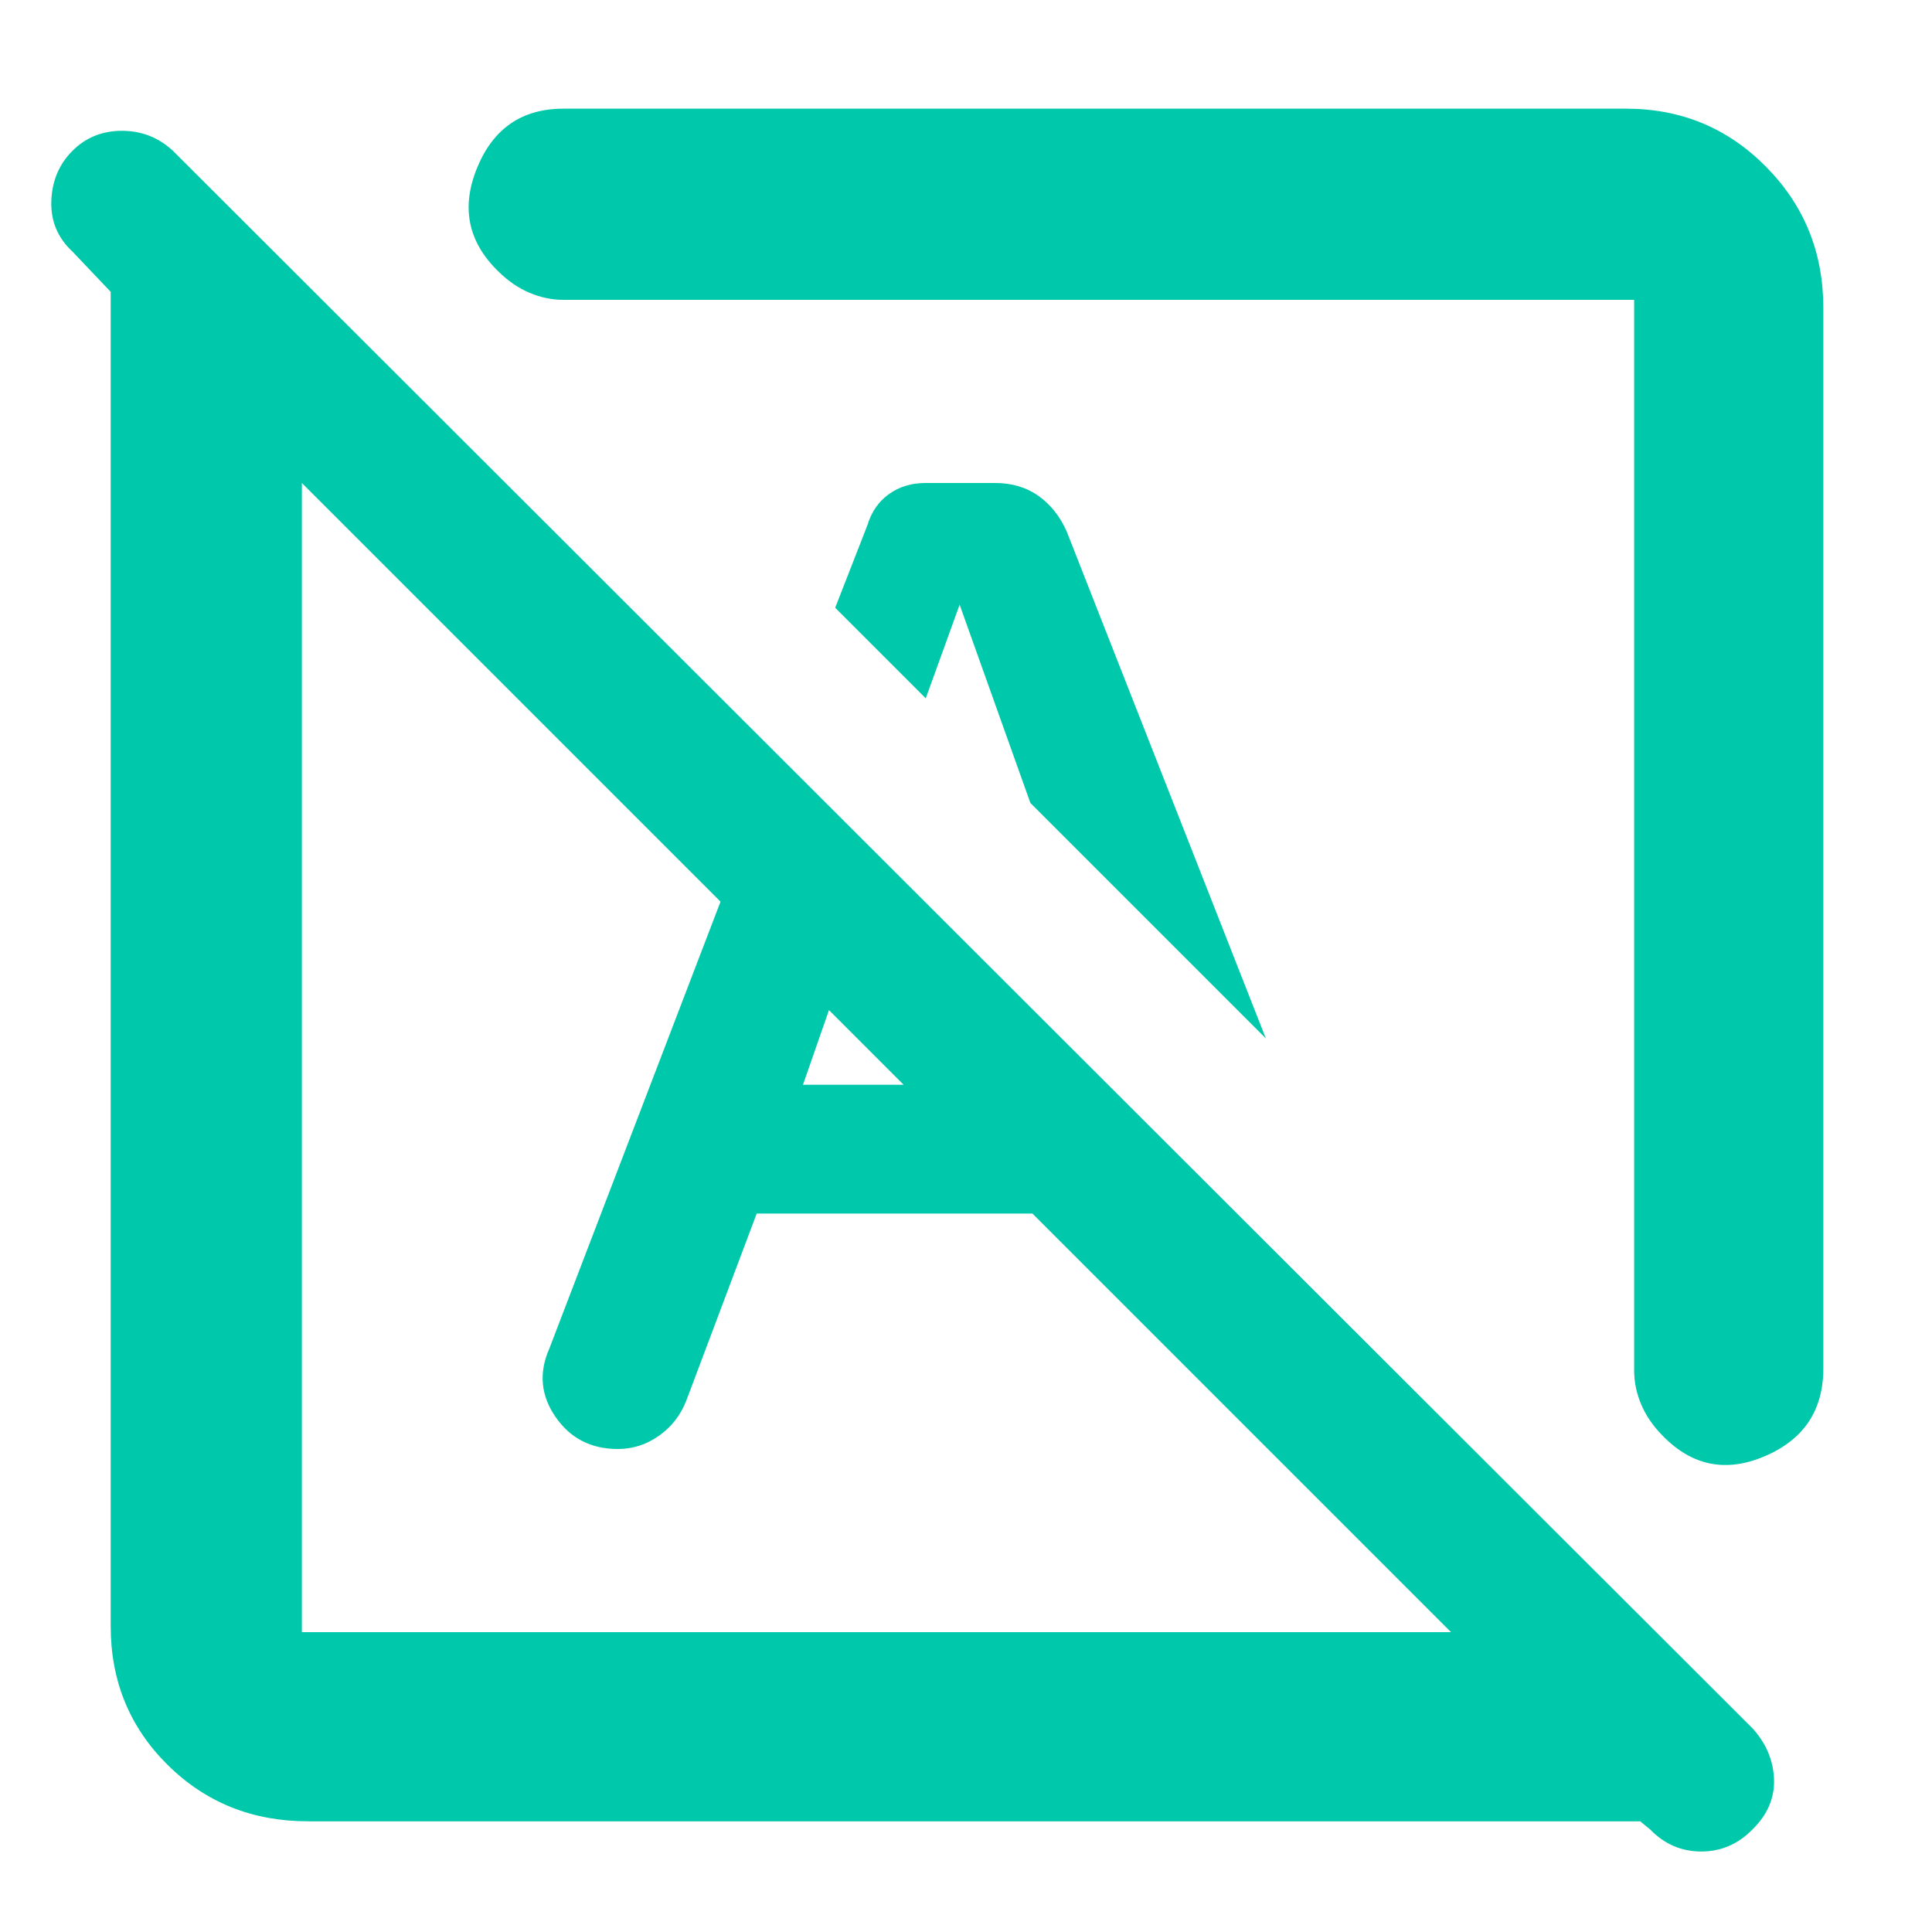 <svg height="48" viewBox="0 -960 960 960" width="48" xmlns="http://www.w3.org/2000/svg"><path fill="rgb(0, 200, 170)" d="m820-50.91-5-4.09h-662q-41.37 0-69.69-28.02-28.31-28.02-28.31-68.98v-663l-19-20q-11-10.2-10.5-25.1.5-14.9 10.45-24.9 9.94-10 24.63-10t25.42 10l785 784q10 11.18 10.5 25.09t-10.66 24.91q-10.73 11-25.5 11-14.76 0-25.34-10.91zm-670-98.09h571l-571-571zm756-658v527q0 31.11-29 43.55-29 12.45-50.96-10.27-7.04-7.14-10.54-15.43-3.5-8.28-3.5-16.85v-532h-532q-8.57 0-16.85-3.5-8.29-3.5-15.43-10.54-22.72-21.96-10.69-51.46t42.97-29.5h528q40.96 0 69.48 28.81 28.52 28.81 28.52 70.19zm-277 363-117-117-35.33-99h.33l-17 47-45-45 16-41q3-10 10.74-15.5t18.03-5.5h34.66q12.57 0 21.57 6.4t14 17.6zm-62 40 119 119.61q5.61 16.19-5.34 30.29-10.95 14.1-30.16 14.1-11.66 0-21.08-6.6-9.42-6.6-13.27-17.87zm-191 47-35 93q-4.22 10.8-13.53 17.4-9.3 6.6-20.47 6.6-20 0-31-16t-3-34l113-295 52 52-39 112h151l64 64z"/></svg>